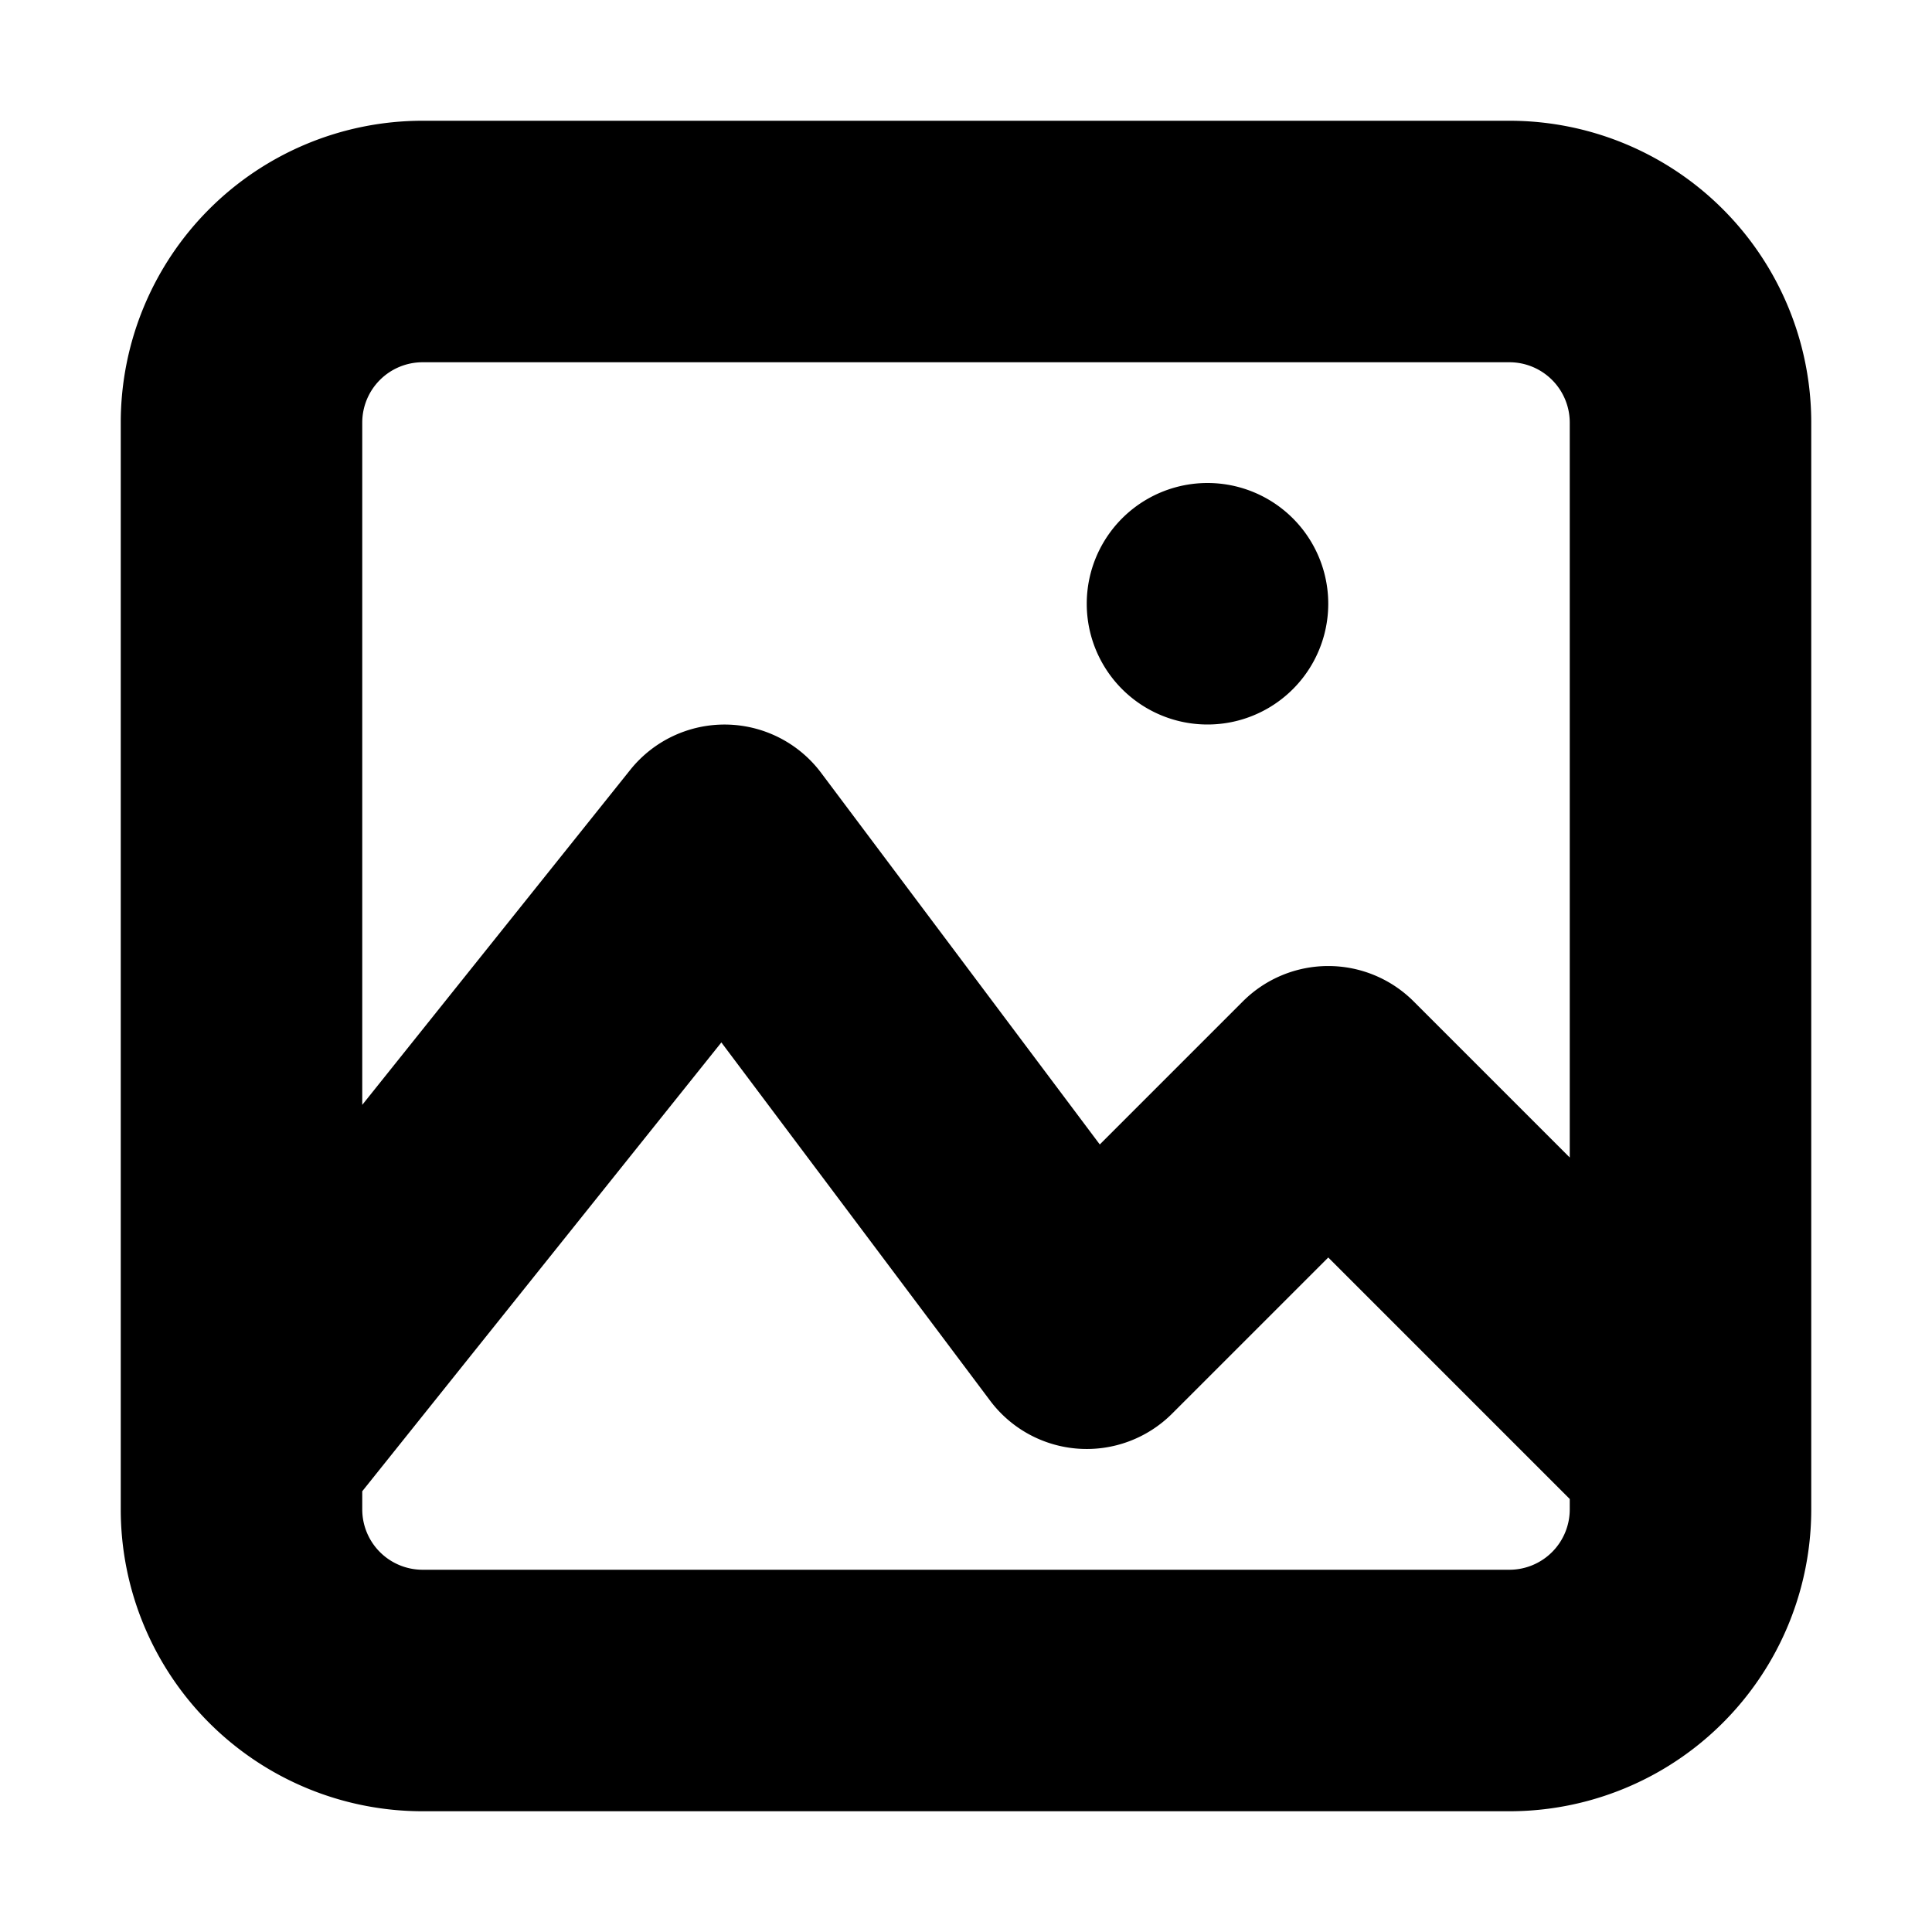 <svg xmlns="http://www.w3.org/2000/svg" width="16" height="16" viewBox="0 0 16 16"><path d="M10 6a1 1 0 1 0 0-2 1 1 0 0 0 0 2Z"/><path fill-rule="evenodd" d="M1 3.5A2.5 2.5 0 0 1 3.5 1h9A2.5 2.5 0 0 1 15 3.5v9a2.5 2.5 0 0 1-2.5 2.5h-9A2.5 2.5 0 0 1 1 12.5v-9Zm12 0v6.086l-1.293-1.293a1 1 0 0 0-1.414 0L9.108 9.478 6.8 6.4a1 1 0 0 0-1.58-.025L3 9.15V3.5a.5.5 0 0 1 .5-.5h9a.5.5 0 0 1 .5.5Zm-10 9v-.15l2.974-3.717L8.2 11.6a1 1 0 0 0 1.507.107L11 10.414l2 2v.086a.5.5 0 0 1-.5.5h-9a.5.5 0 0 1-.5-.5Z" clip-rule="evenodd"/></svg>